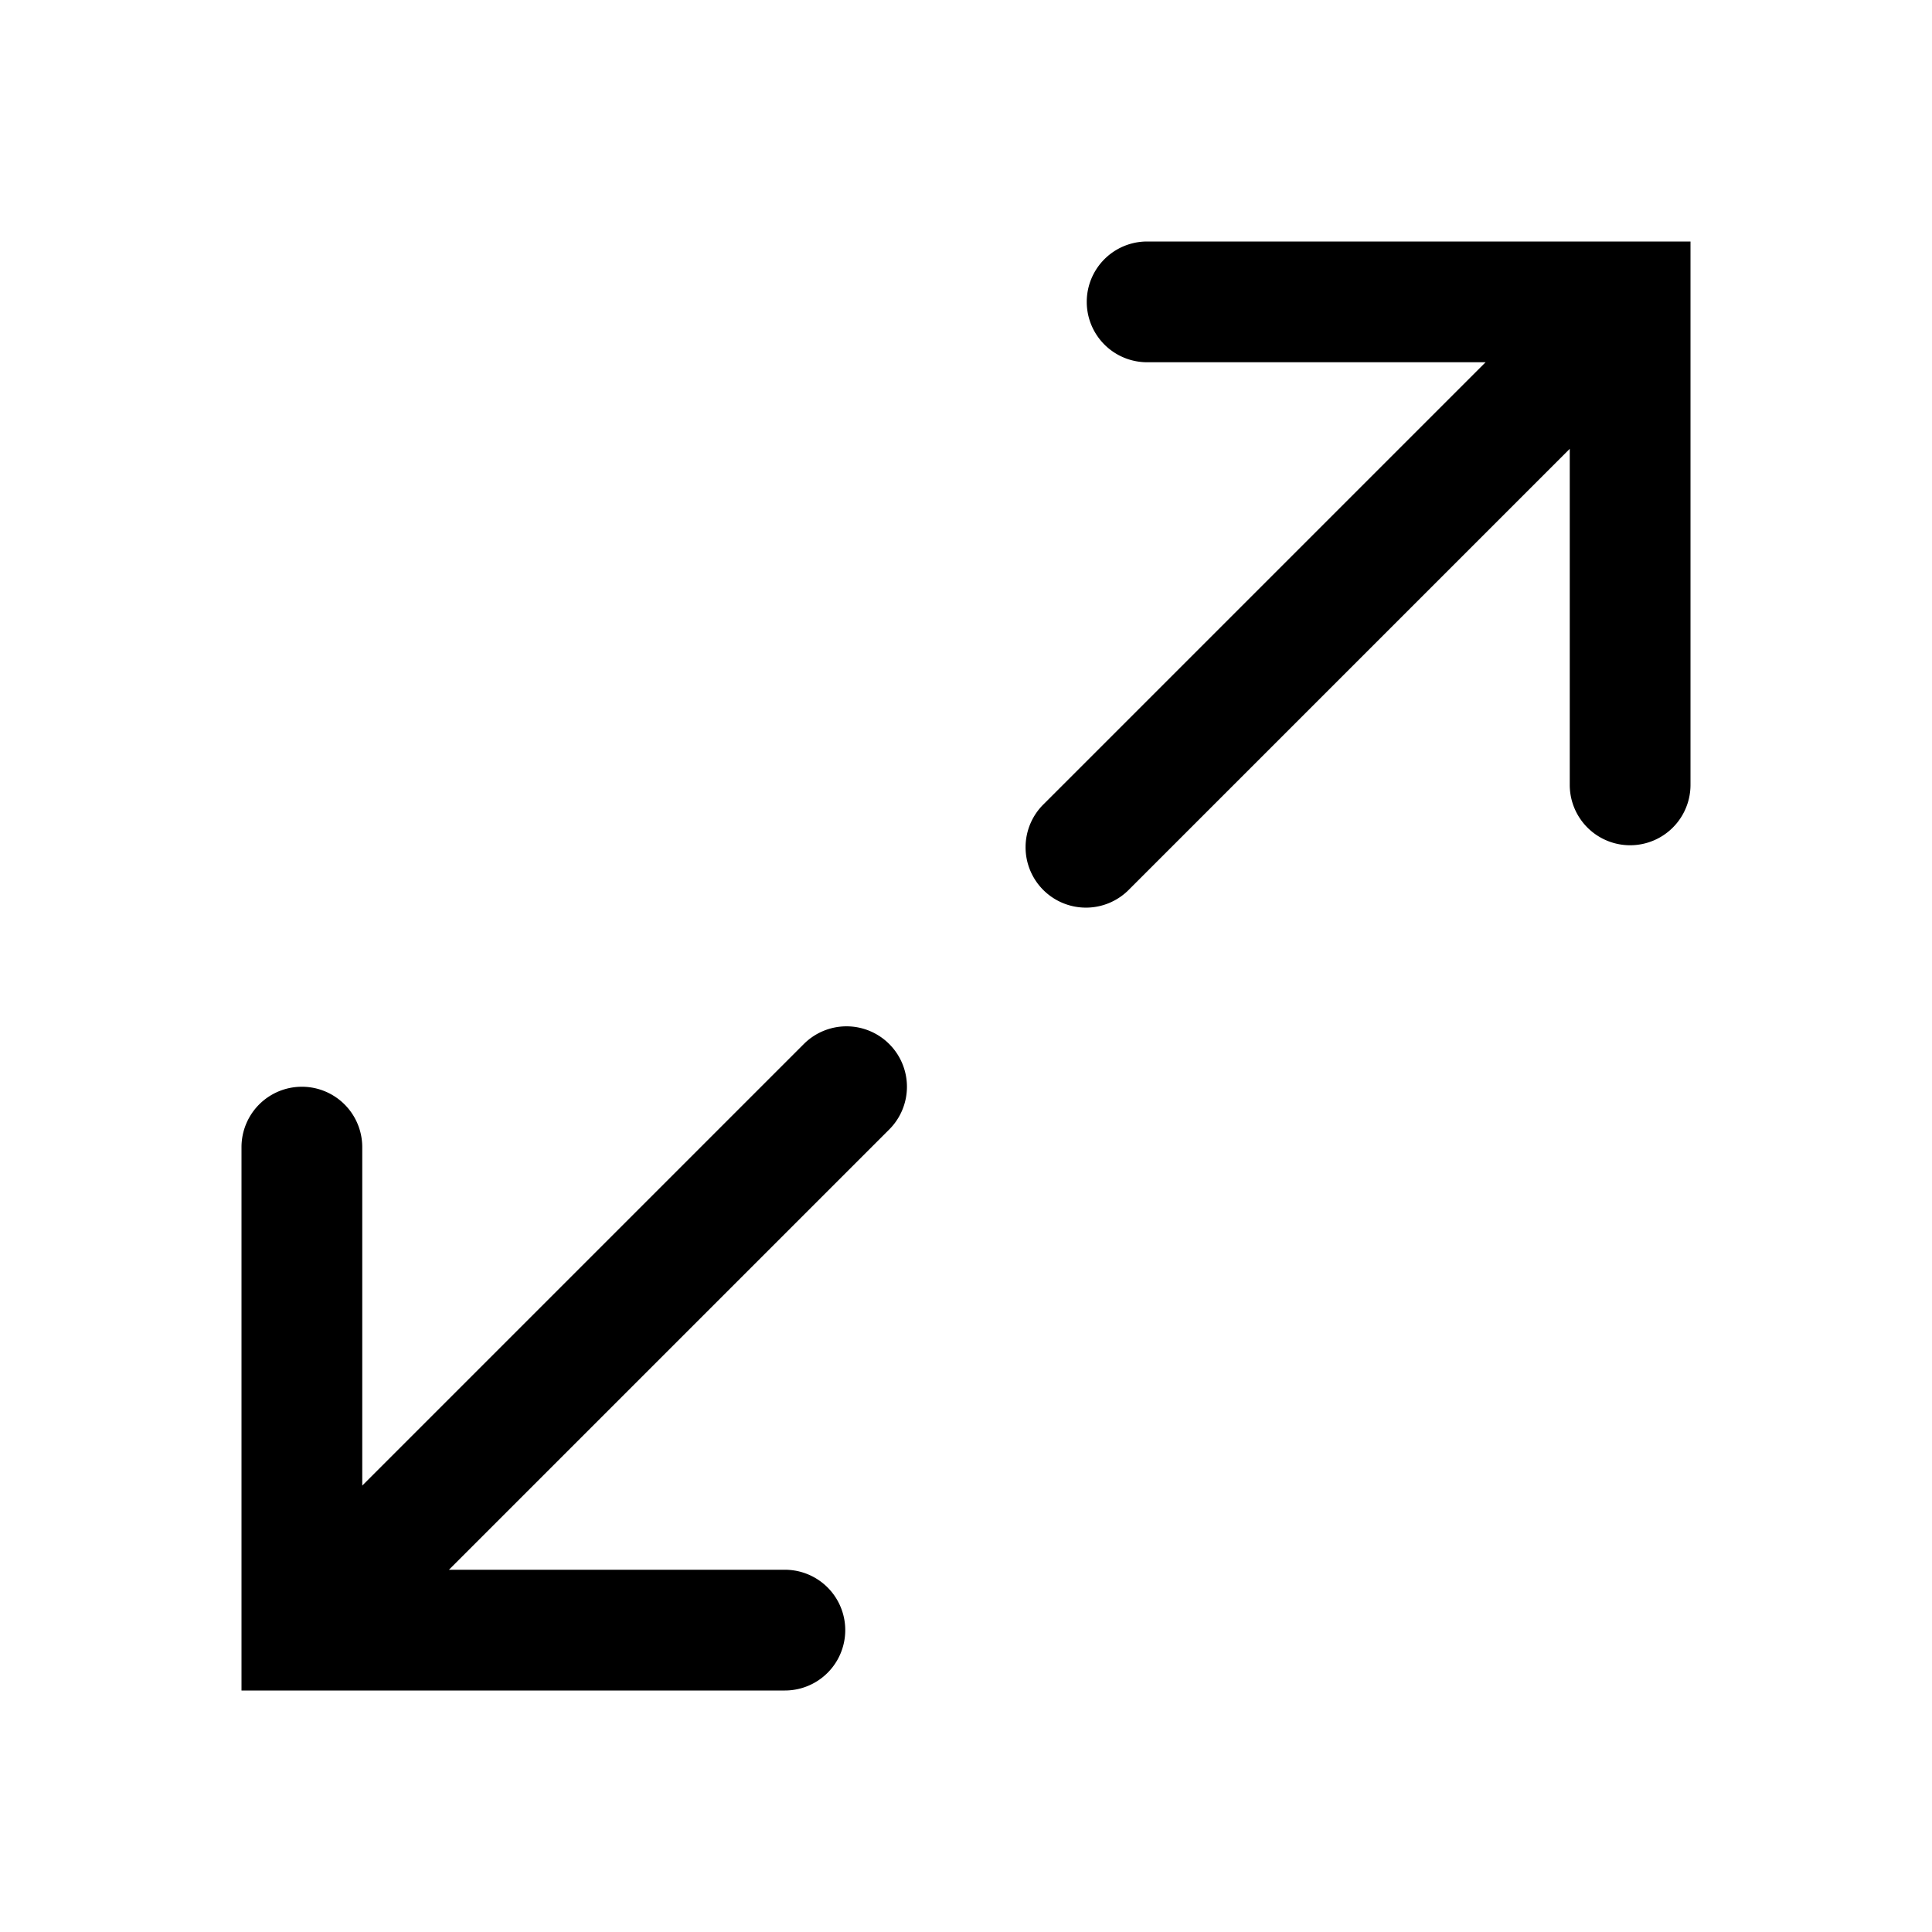 <svg xmlns="http://www.w3.org/2000/svg" width="16" height="16" viewBox="0 0 16 16"><path fill="currentColor" fill-rule="evenodd" d="M9.5 2a.5.5 0 000 1h2.803L8.646 6.657a.5.5 0 10.707.707L13 3.717V6.5h.5-.5a.5.5 0 001 0h-.5.5V2zM7.364 8.646a.5.5 0 010 .708L3.718 13H6.5a.5.5 0 010 1H2V9.5h1v2.803l3.657-3.657a.5.5 0 01.707 0M3 9.5a.5.5 0 00-1 0z" clip-rule="evenodd"/></svg>